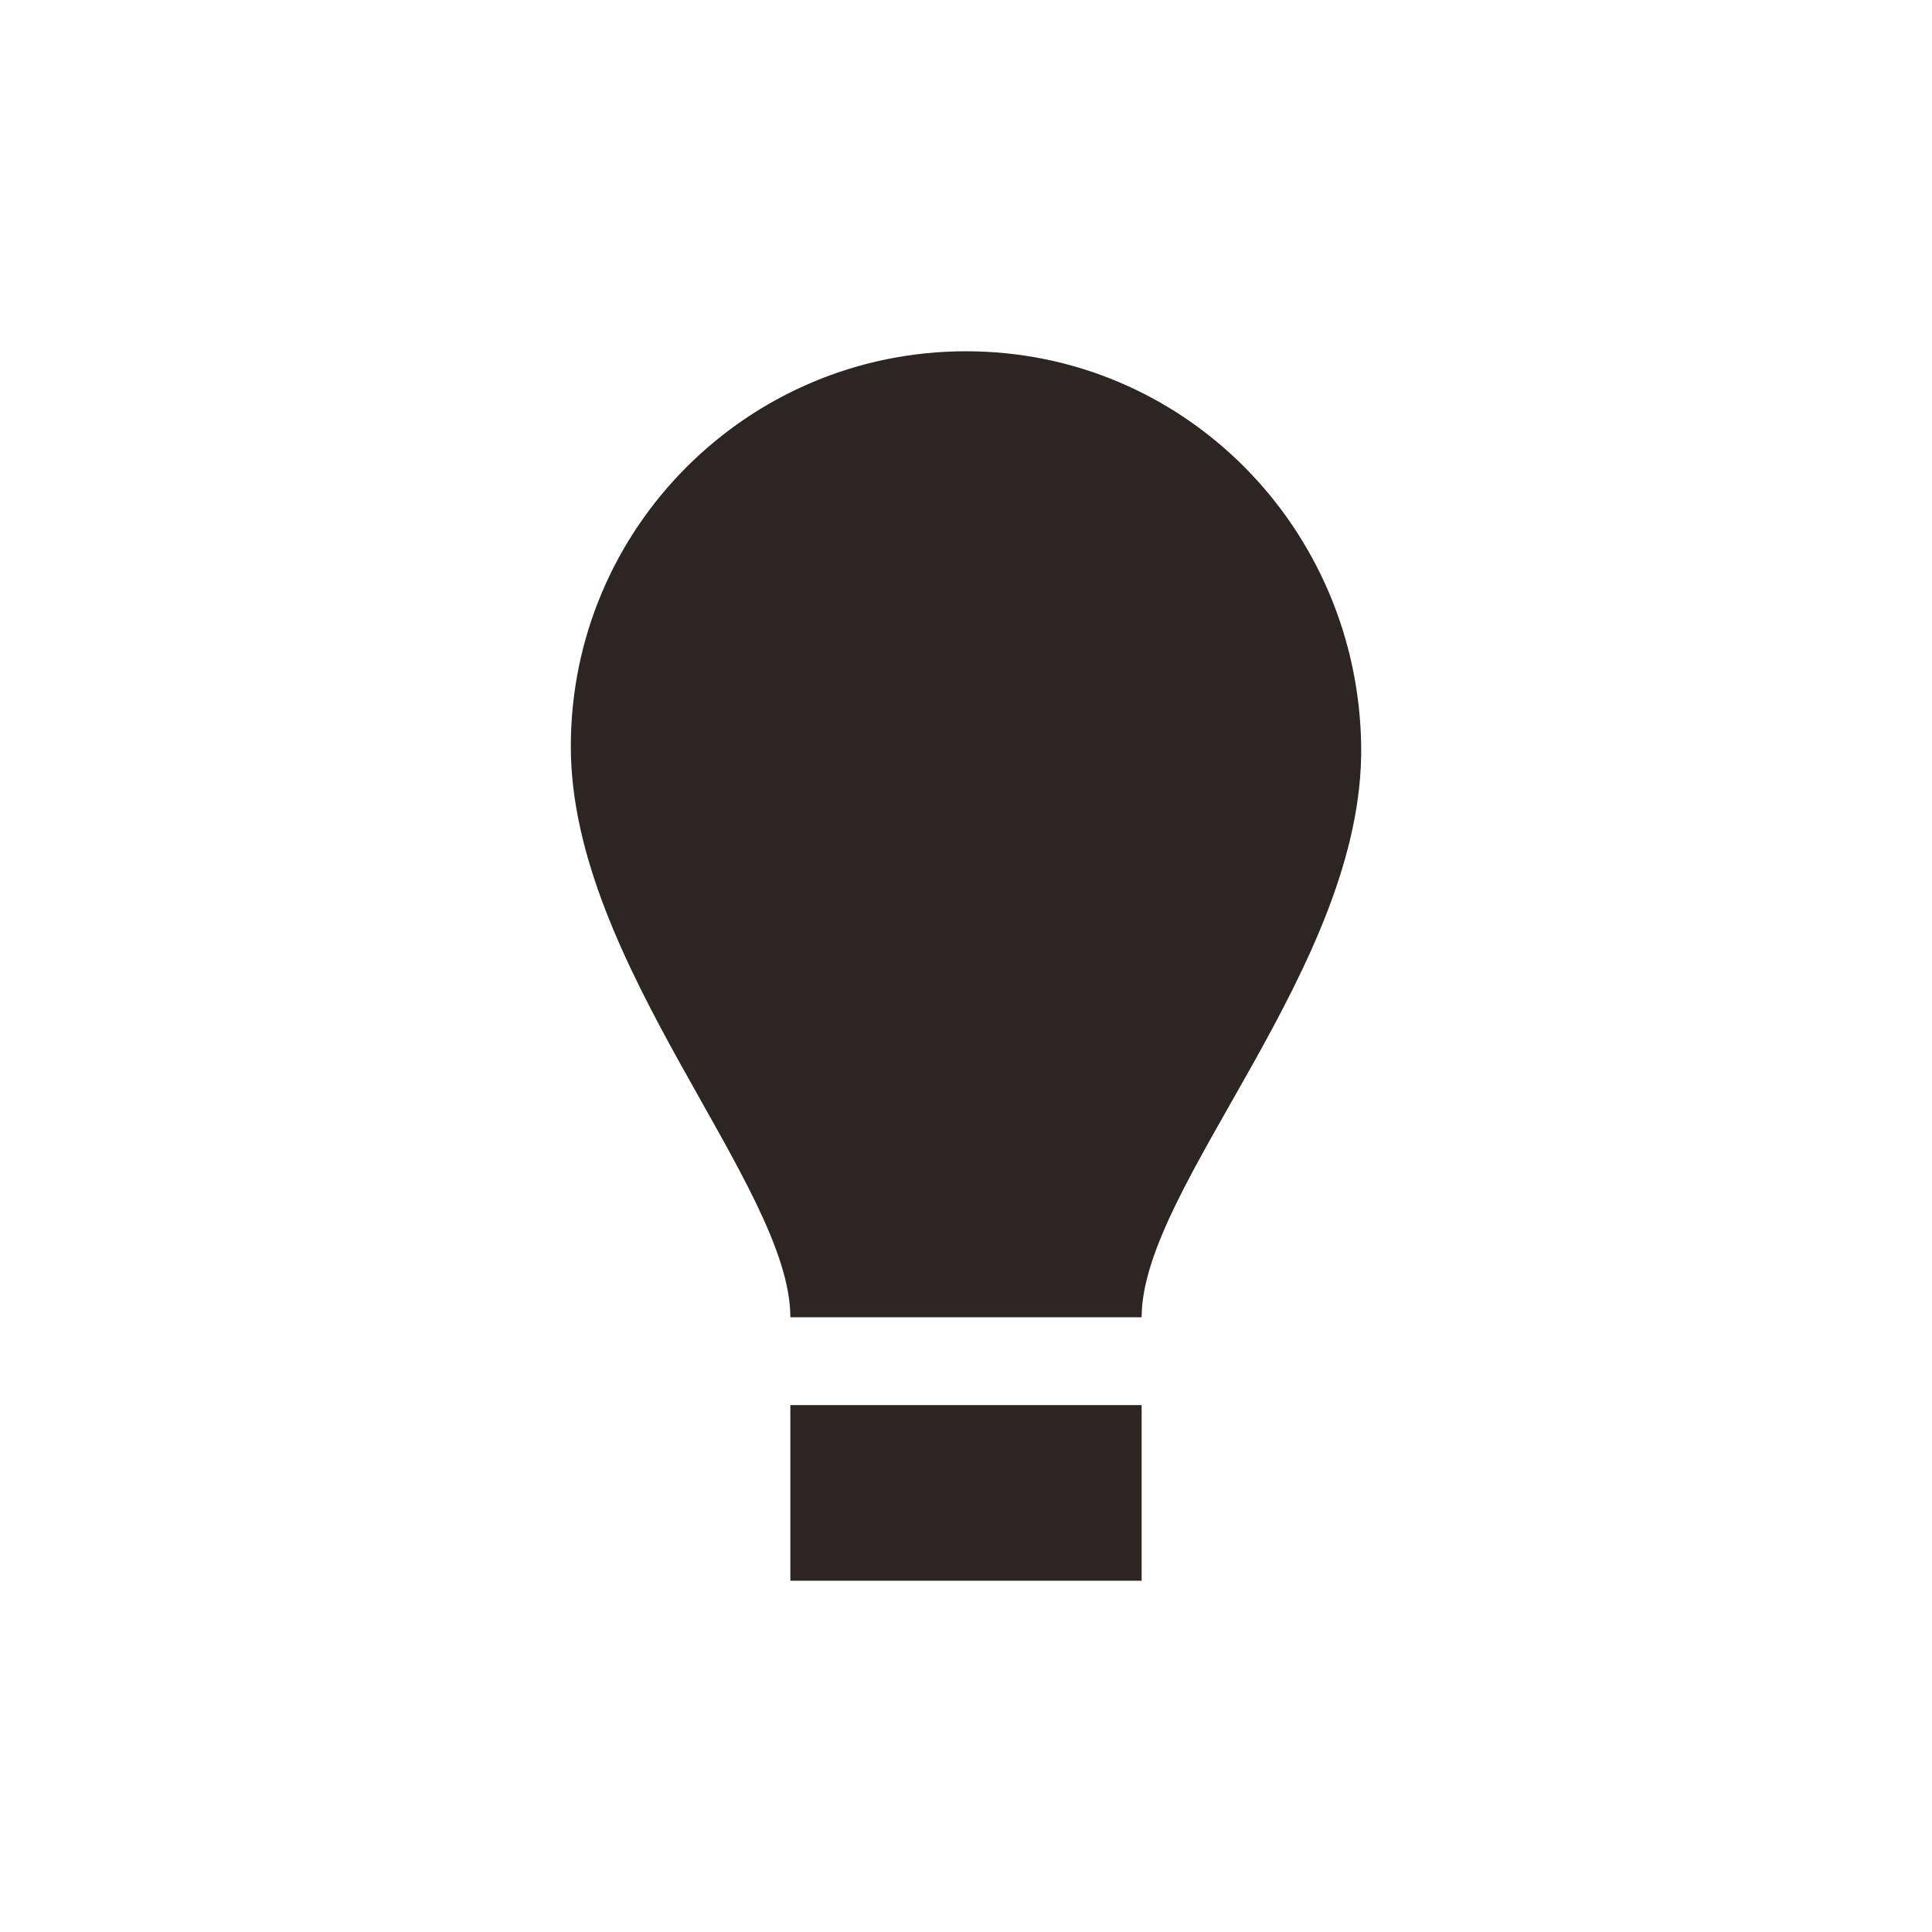 <svg xmlns="http://www.w3.org/2000/svg" width="22" height="22" version="1.1">
 <defs>
  <style id="current-color-scheme" type="text/css">
   .ColorScheme-Text { color:#2d2424; } .ColorScheme-Highlight { color:#4285f4; } .ColorScheme-NeutralText { color:#ff9800; } .ColorScheme-PositiveText { color:#4caf50; } .ColorScheme-NegativeText { color:#f44336; }
  </style>
 </defs>
 <g transform="translate(3,3)">
  <path style="fill:currentColor" class="ColorScheme-Text" d="M 6,13 H 10 V 15 H 6 Z M 12.5,5.5 C 12.531,8 10,10.5 10,12 H 6 C 6,10.5 3.5,7.985 3.5,5.5 3.5,3.015 5.515,1 8,1 10.485,1 12.469,3.015 12.5,5.5 Z"/>
 </g>
</svg>
